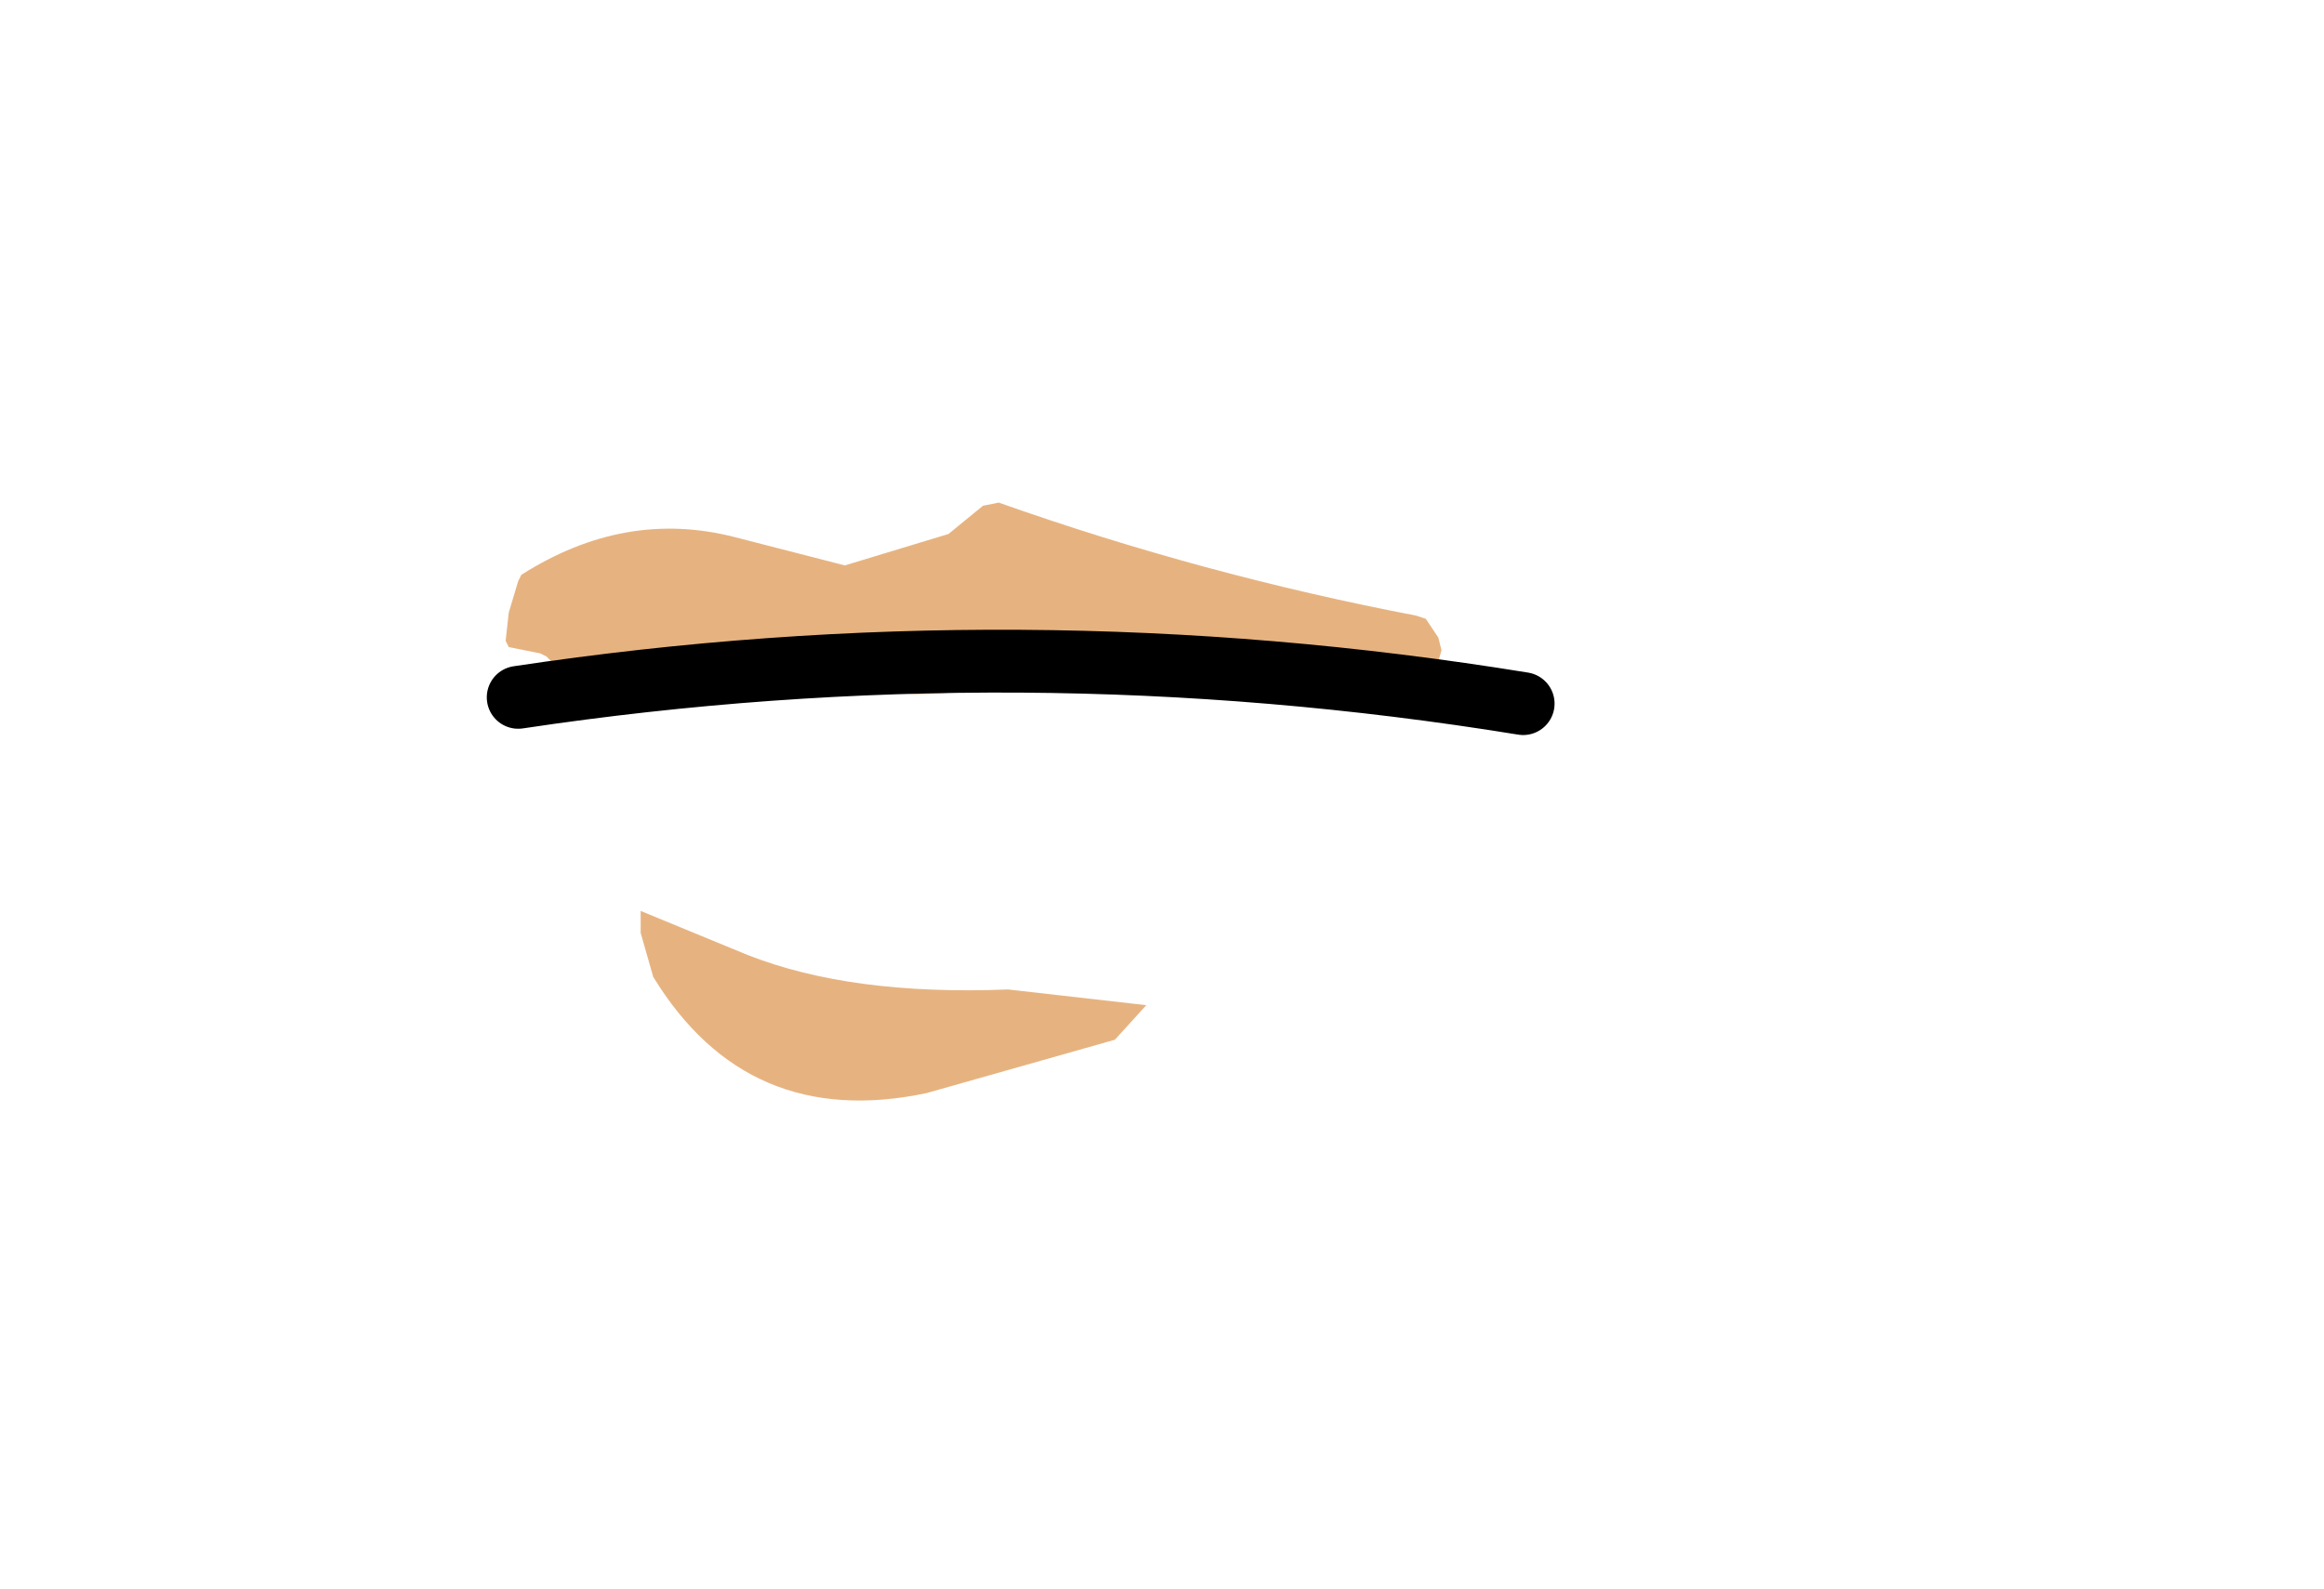 <svg xmlns:xlink="http://www.w3.org/1999/xlink" xmlns="http://www.w3.org/2000/svg" height="25.3px" width="37.0px">
  <g transform="matrix(1.0, 0.0, 0.0, 1.0, 17.3, 10.95)">
    <clipPath id="clipPath0" transform="matrix(1.0, 0.0, 0.0, 1.0, 0.0, 0.0)">
      <path d="M5.55 -0.25 L5.4 -0.05 5.3 0.0 Q2.75 0.2 0.4 -0.8 L0.05 -0.9 Q-1.0 0.1 -2.7 0.1 L-8.35 -0.25 -8.6 -0.5 -8.7 -0.55 -9.2 -0.65 -9.25 -0.75 -9.2 -1.2 -9.05 -1.7 -9.0 -1.8 Q-7.35 -2.85 -5.6 -2.4 L-3.85 -1.95 -2.2 -2.45 -1.65 -2.9 -1.4 -2.95 Q1.85 -1.8 5.25 -1.15 L5.4 -1.1 5.6 -0.8 5.65 -0.6 5.55 -0.25 M0.45 5.6 L-2.55 6.45 Q-5.4 7.05 -6.9 4.6 L-7.1 3.9 -7.1 3.55 -5.4 4.25 Q-3.75 4.9 -1.25 4.8 L0.95 5.05 0.45 5.6" fill="#e6b380" fill-rule="evenodd" stroke="none"/>
    </clipPath>
    <g clip-path="url(#clipPath0)">
      <g data-characterId="997" height="25.3" transform="matrix(1.0, 0.0, 0.0, 1.0, -17.3, -10.95)" width="32.45" xlink:href="#sprite0"><g id="shape1" transform="matrix(1.0, 0.0, 0.0, 1.0, 0.0, 12.65)">
      <path d="M32.45 -12.65 L32.45 12.65 0.0 12.65 0.0 -12.65 32.45 -12.65" fill="#e6b380" fill-rule="evenodd" stroke="none"/>
    </g>
    </g>
    </g>
    <g data-characterId="1058" height="1.7" transform="matrix(1.0, 0.0, 0.0, 1.0, -9.55, -0.95)" width="17.0" xlink:href="#shape2"><g id="shape2" transform="matrix(1.0, 0.0, 0.0, 1.0, 9.55, 0.95)">
      <path d="M-9.05 0.15 Q-1.05 -1.05 6.95 0.25" fill="none" stroke="#000000" stroke-linecap="round" stroke-linejoin="round" stroke-width="1.0"/>
    </g>
  </g>
  </g>
  <defs>
    <g id="sprite0" transform="matrix(1.0, 0.0, 0.0, 1.0, 0.0, 12.65)">
      <use data-characterId="991" height="25.3" transform="matrix(1.0, 0.0, 0.0, 1.0, 0.0, -12.65)" width="32.45" xlink:href="#shape1"/>
    </g>
    </defs>
</svg>